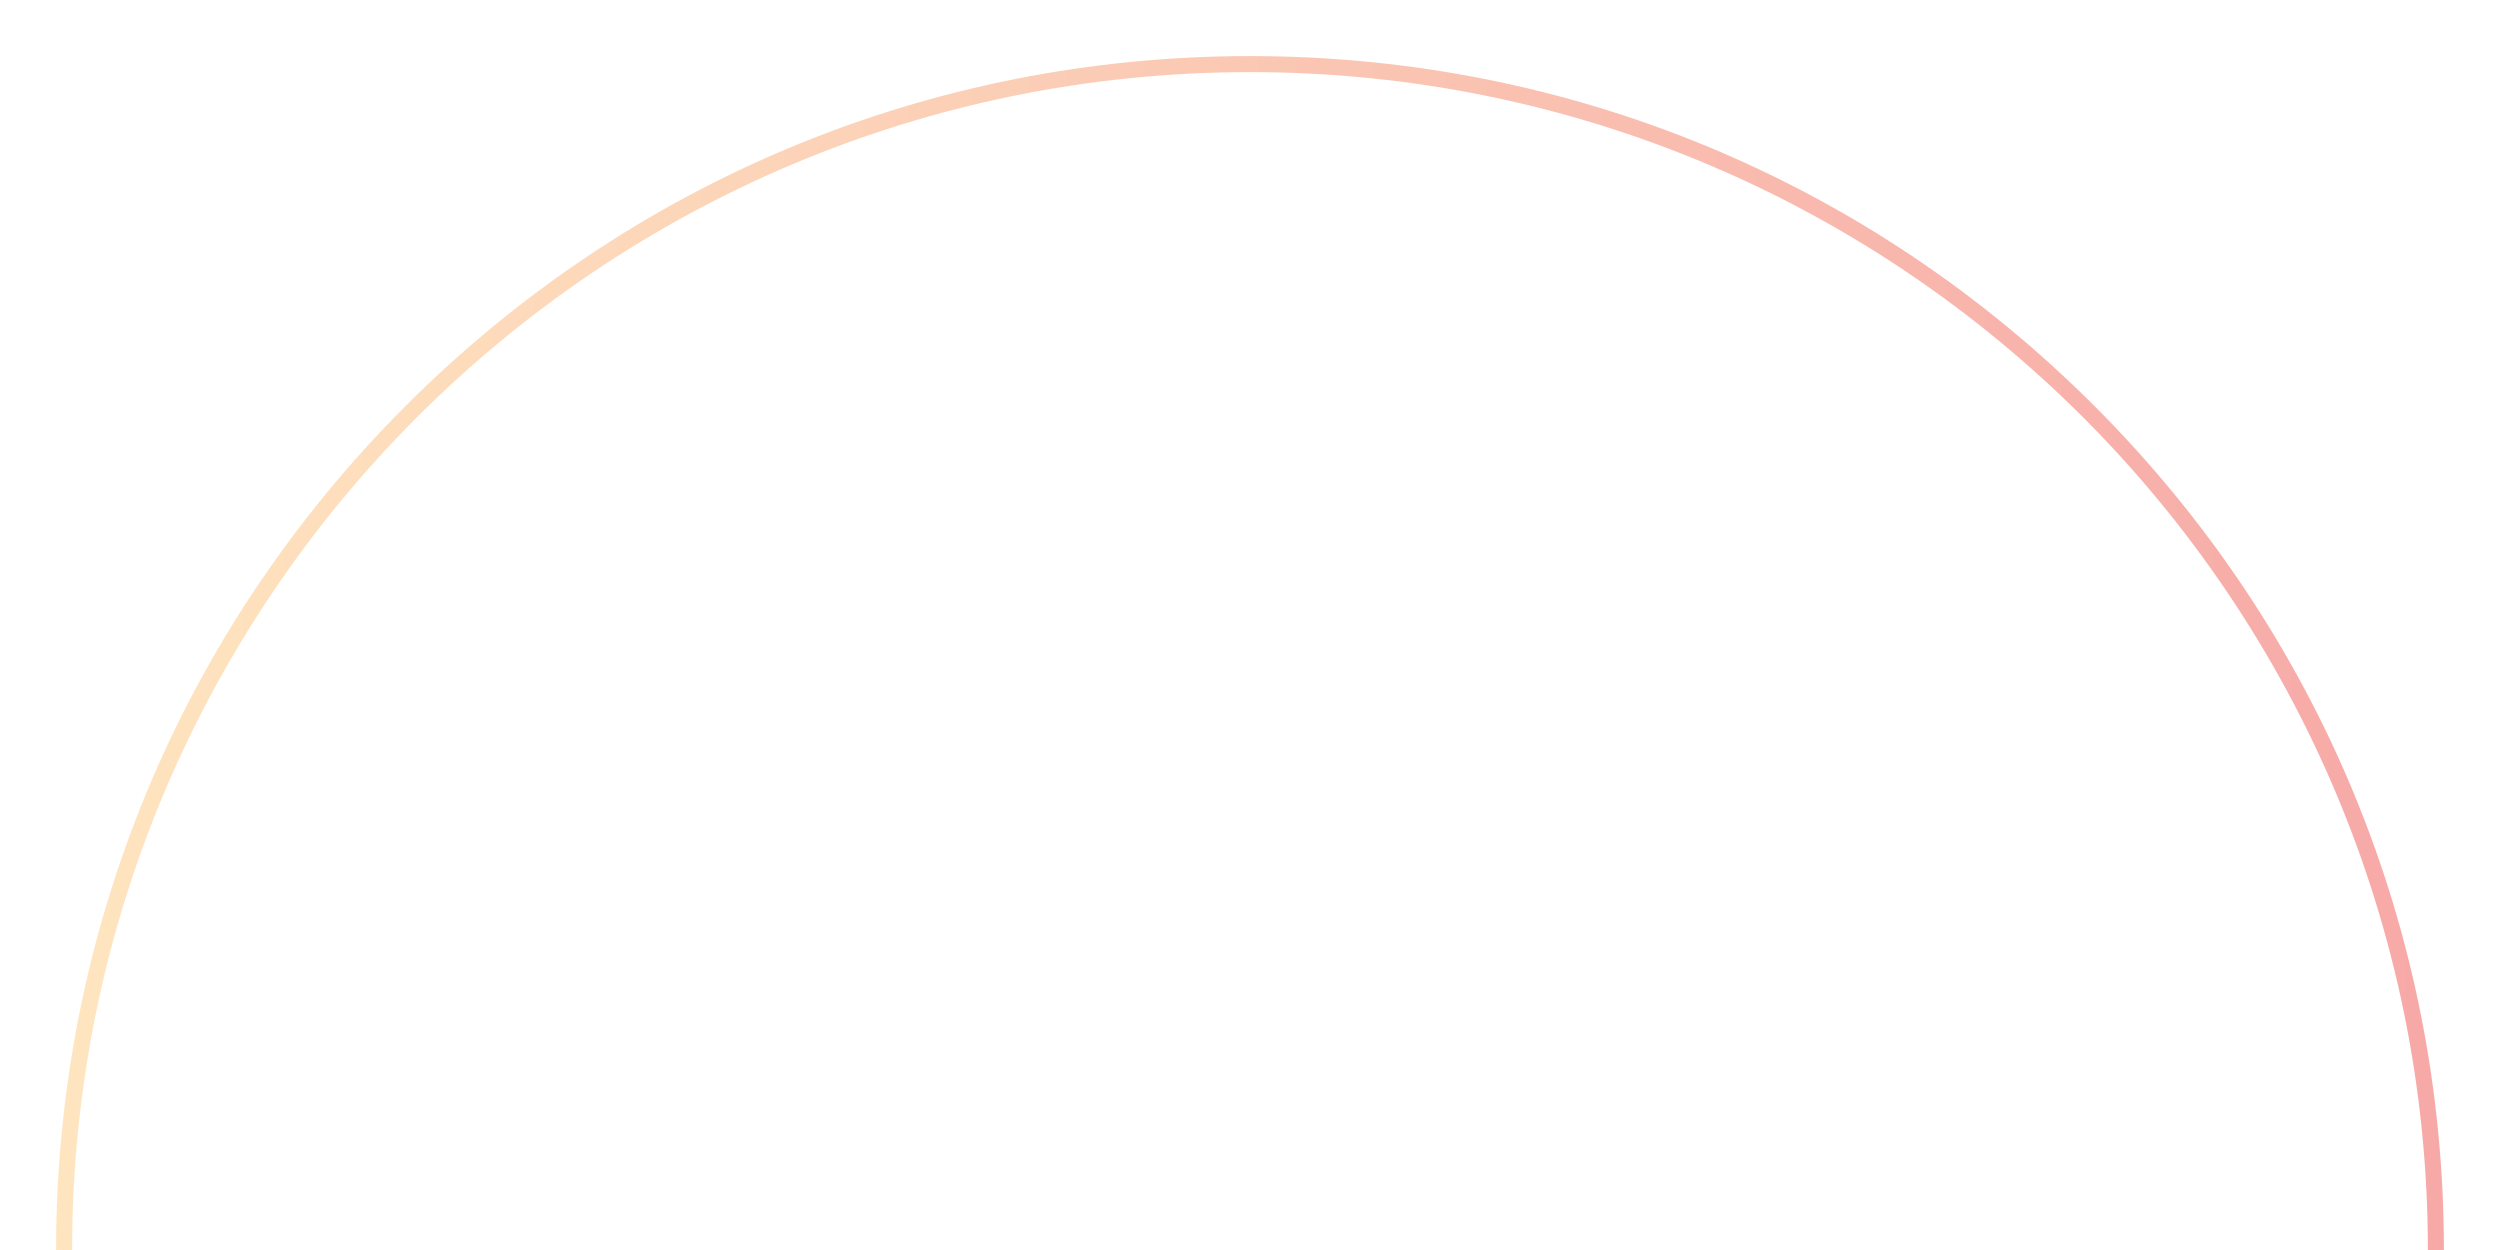 <?xml version="1.0" encoding="utf-8"?>
<!-- Generator: Adobe Illustrator 16.0.4, SVG Export Plug-In . SVG Version: 6.00 Build 0)  -->
<!DOCTYPE svg PUBLIC "-//W3C//DTD SVG 1.1//EN" "http://www.w3.org/Graphics/SVG/1.1/DTD/svg11.dtd">
<svg version="1.1" id="Layer_1" xmlns="http://www.w3.org/2000/svg" xmlns:xlink="http://www.w3.org/1999/xlink" x="0px" y="0px"
	 width="312px" height="156px" viewBox="0 0 312 156" style="enable-background:new 0 0 312 156;" xml:space="preserve">
<linearGradient id="SVGID_1_" gradientUnits="userSpaceOnUse" x1="7" y1="81.5" x2="305" y2="81.5">
	<stop  offset="0" style="stop-color:#FFCC80"/>
	<stop  offset="0.383" style="stop-color:#F9A06F"/>
	<stop  offset="1" style="stop-color:#EF5350"/>
</linearGradient>
<path style="opacity:0.5;fill:url(#SVGID_1_);" d="M156,9c81.186,0,147,65.814,147,147h2c0-39.799-15.498-77.217-43.641-105.359S195.799,7,156,7
	S78.783,22.498,50.641,50.641S7,116.201,7,156h2C9,74.814,74.814,9,156,9z"/>
</svg>
